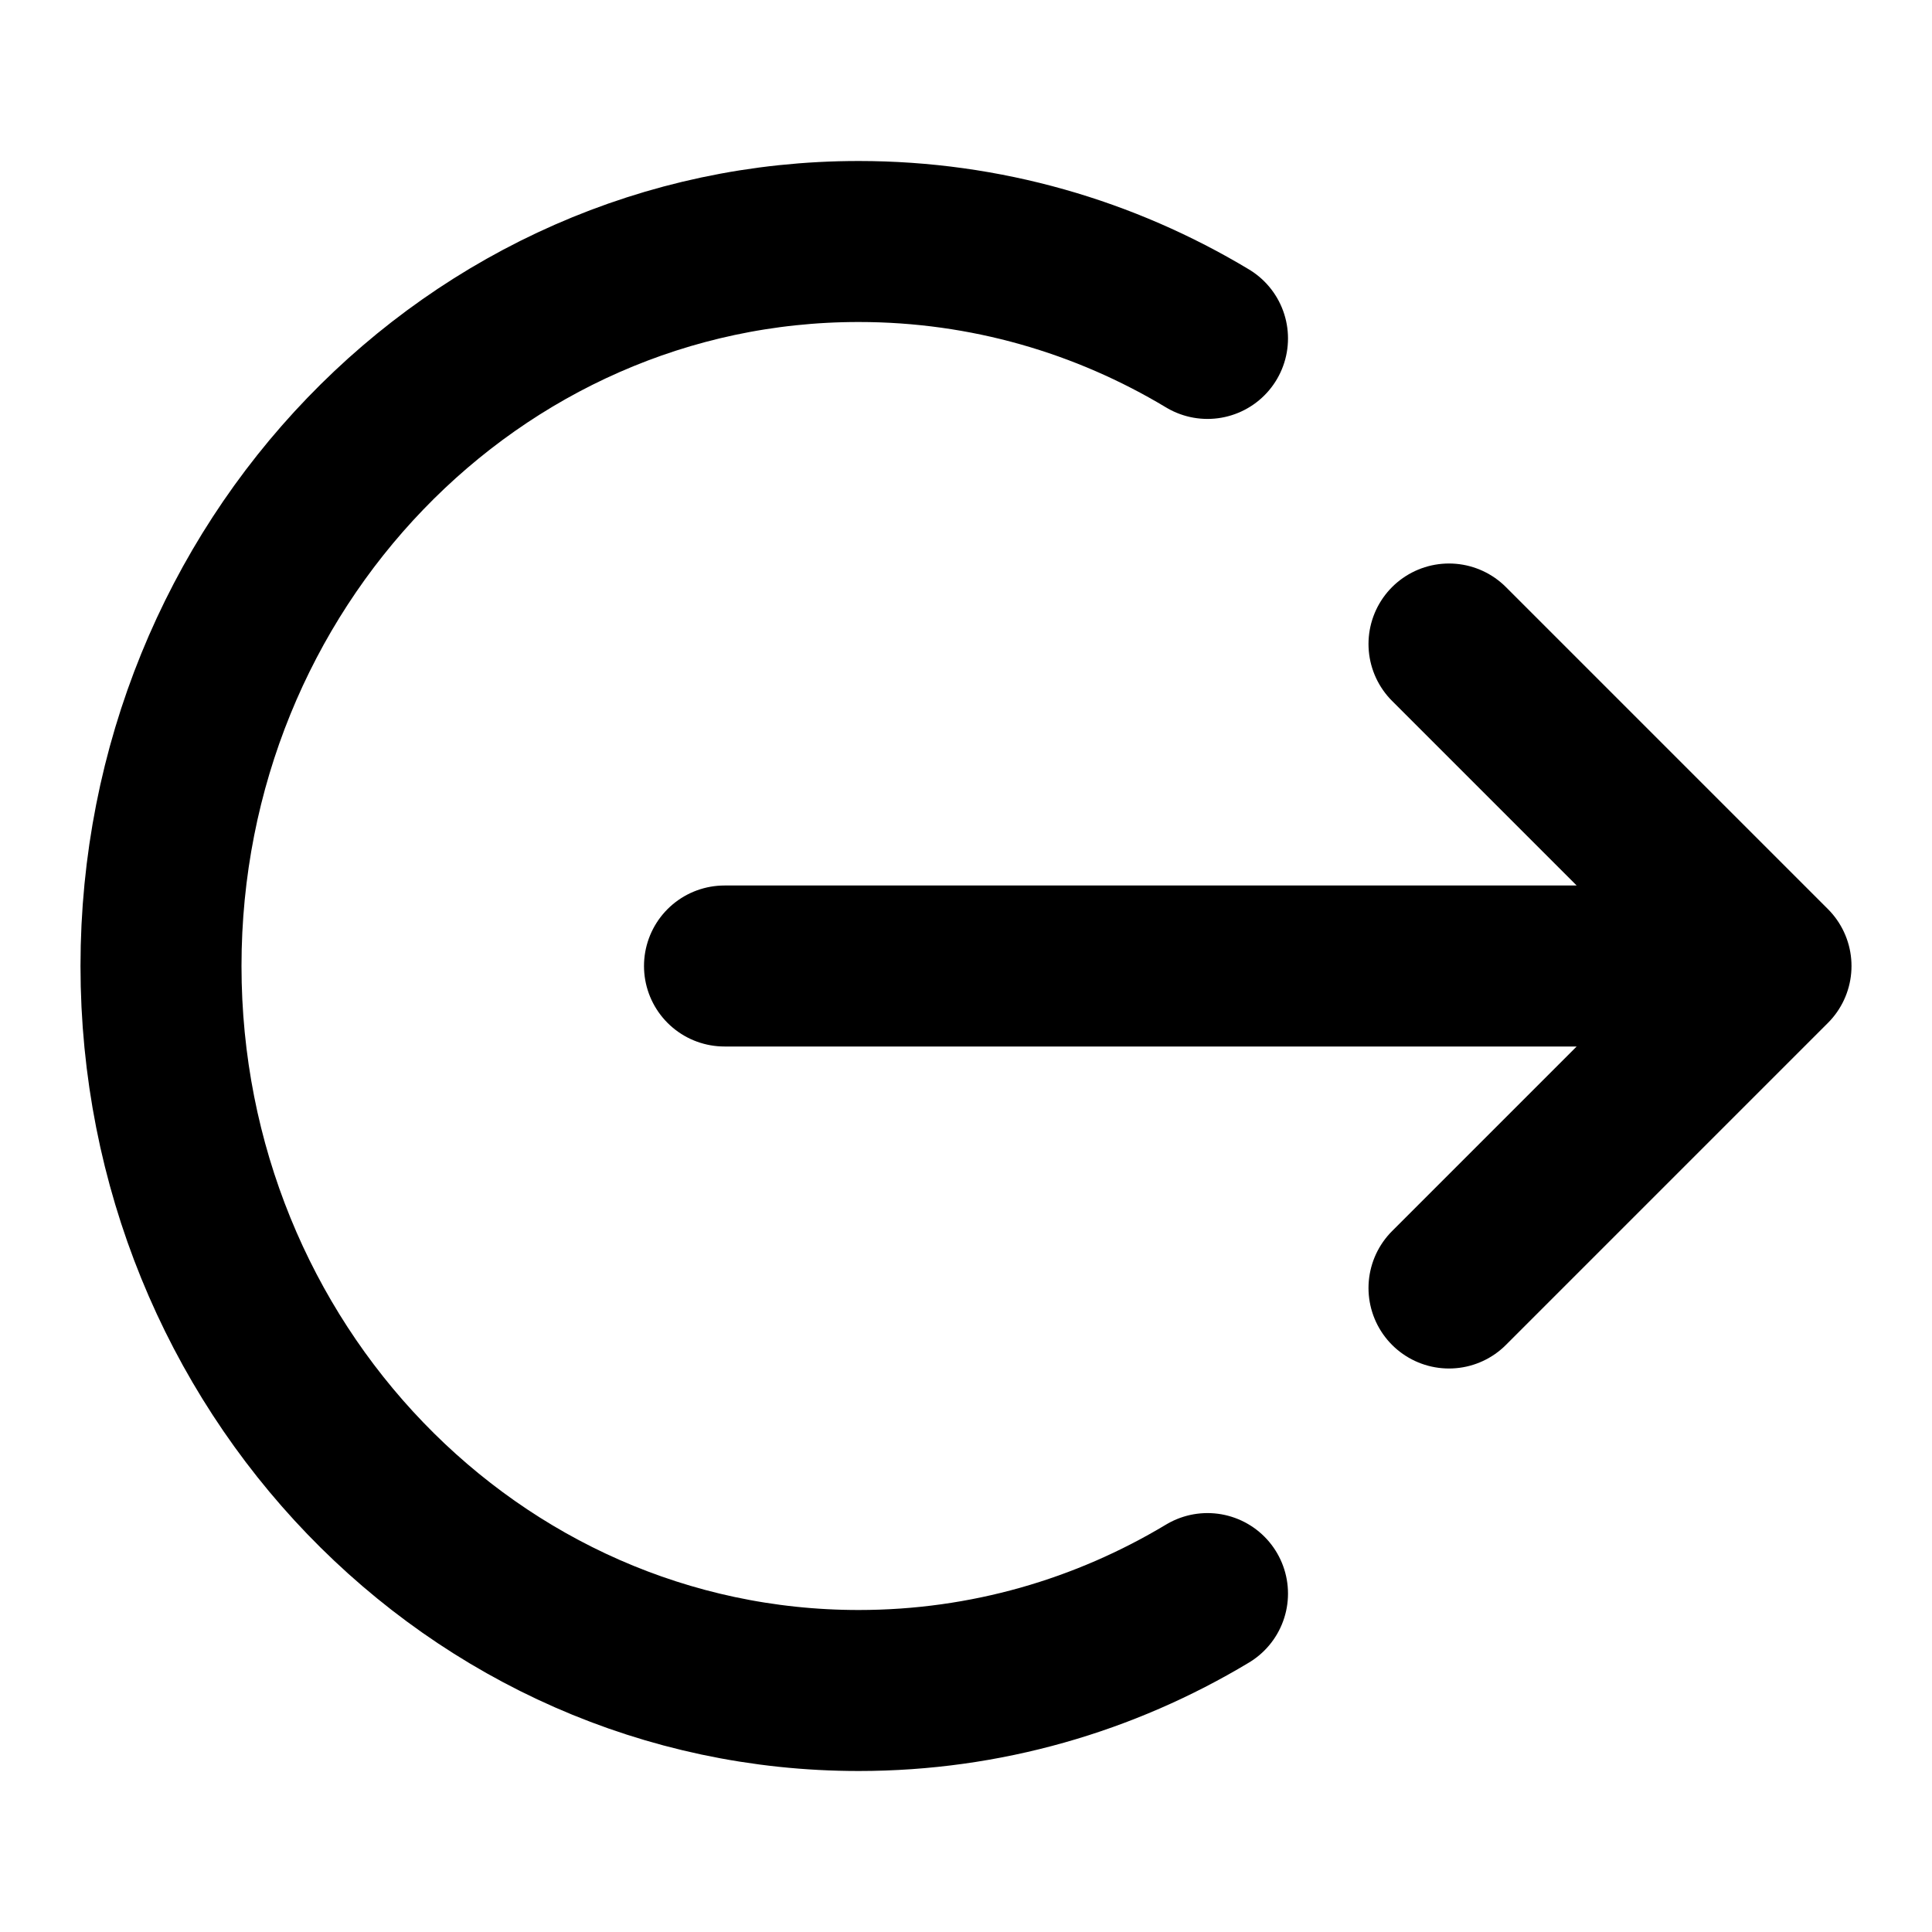 <svg xmlns="http://www.w3.org/2000/svg" viewBox="0 0 24 24"><title>log out 04</title><g fill="none" class="nc-icon-wrapper"><path d="M18 8L22 12M22 12L18 16M22 12H9M15 4.204C13.725 3.438 12.245 3 10.667 3C5.88 3 2 7.029 2 12C2 16.971 5.88 21 10.667 21C12.245 21 13.725 20.562 15 19.796" stroke="currentColor" stroke-width="2" stroke-linecap="round" stroke-linejoin="round"></path></g></svg>